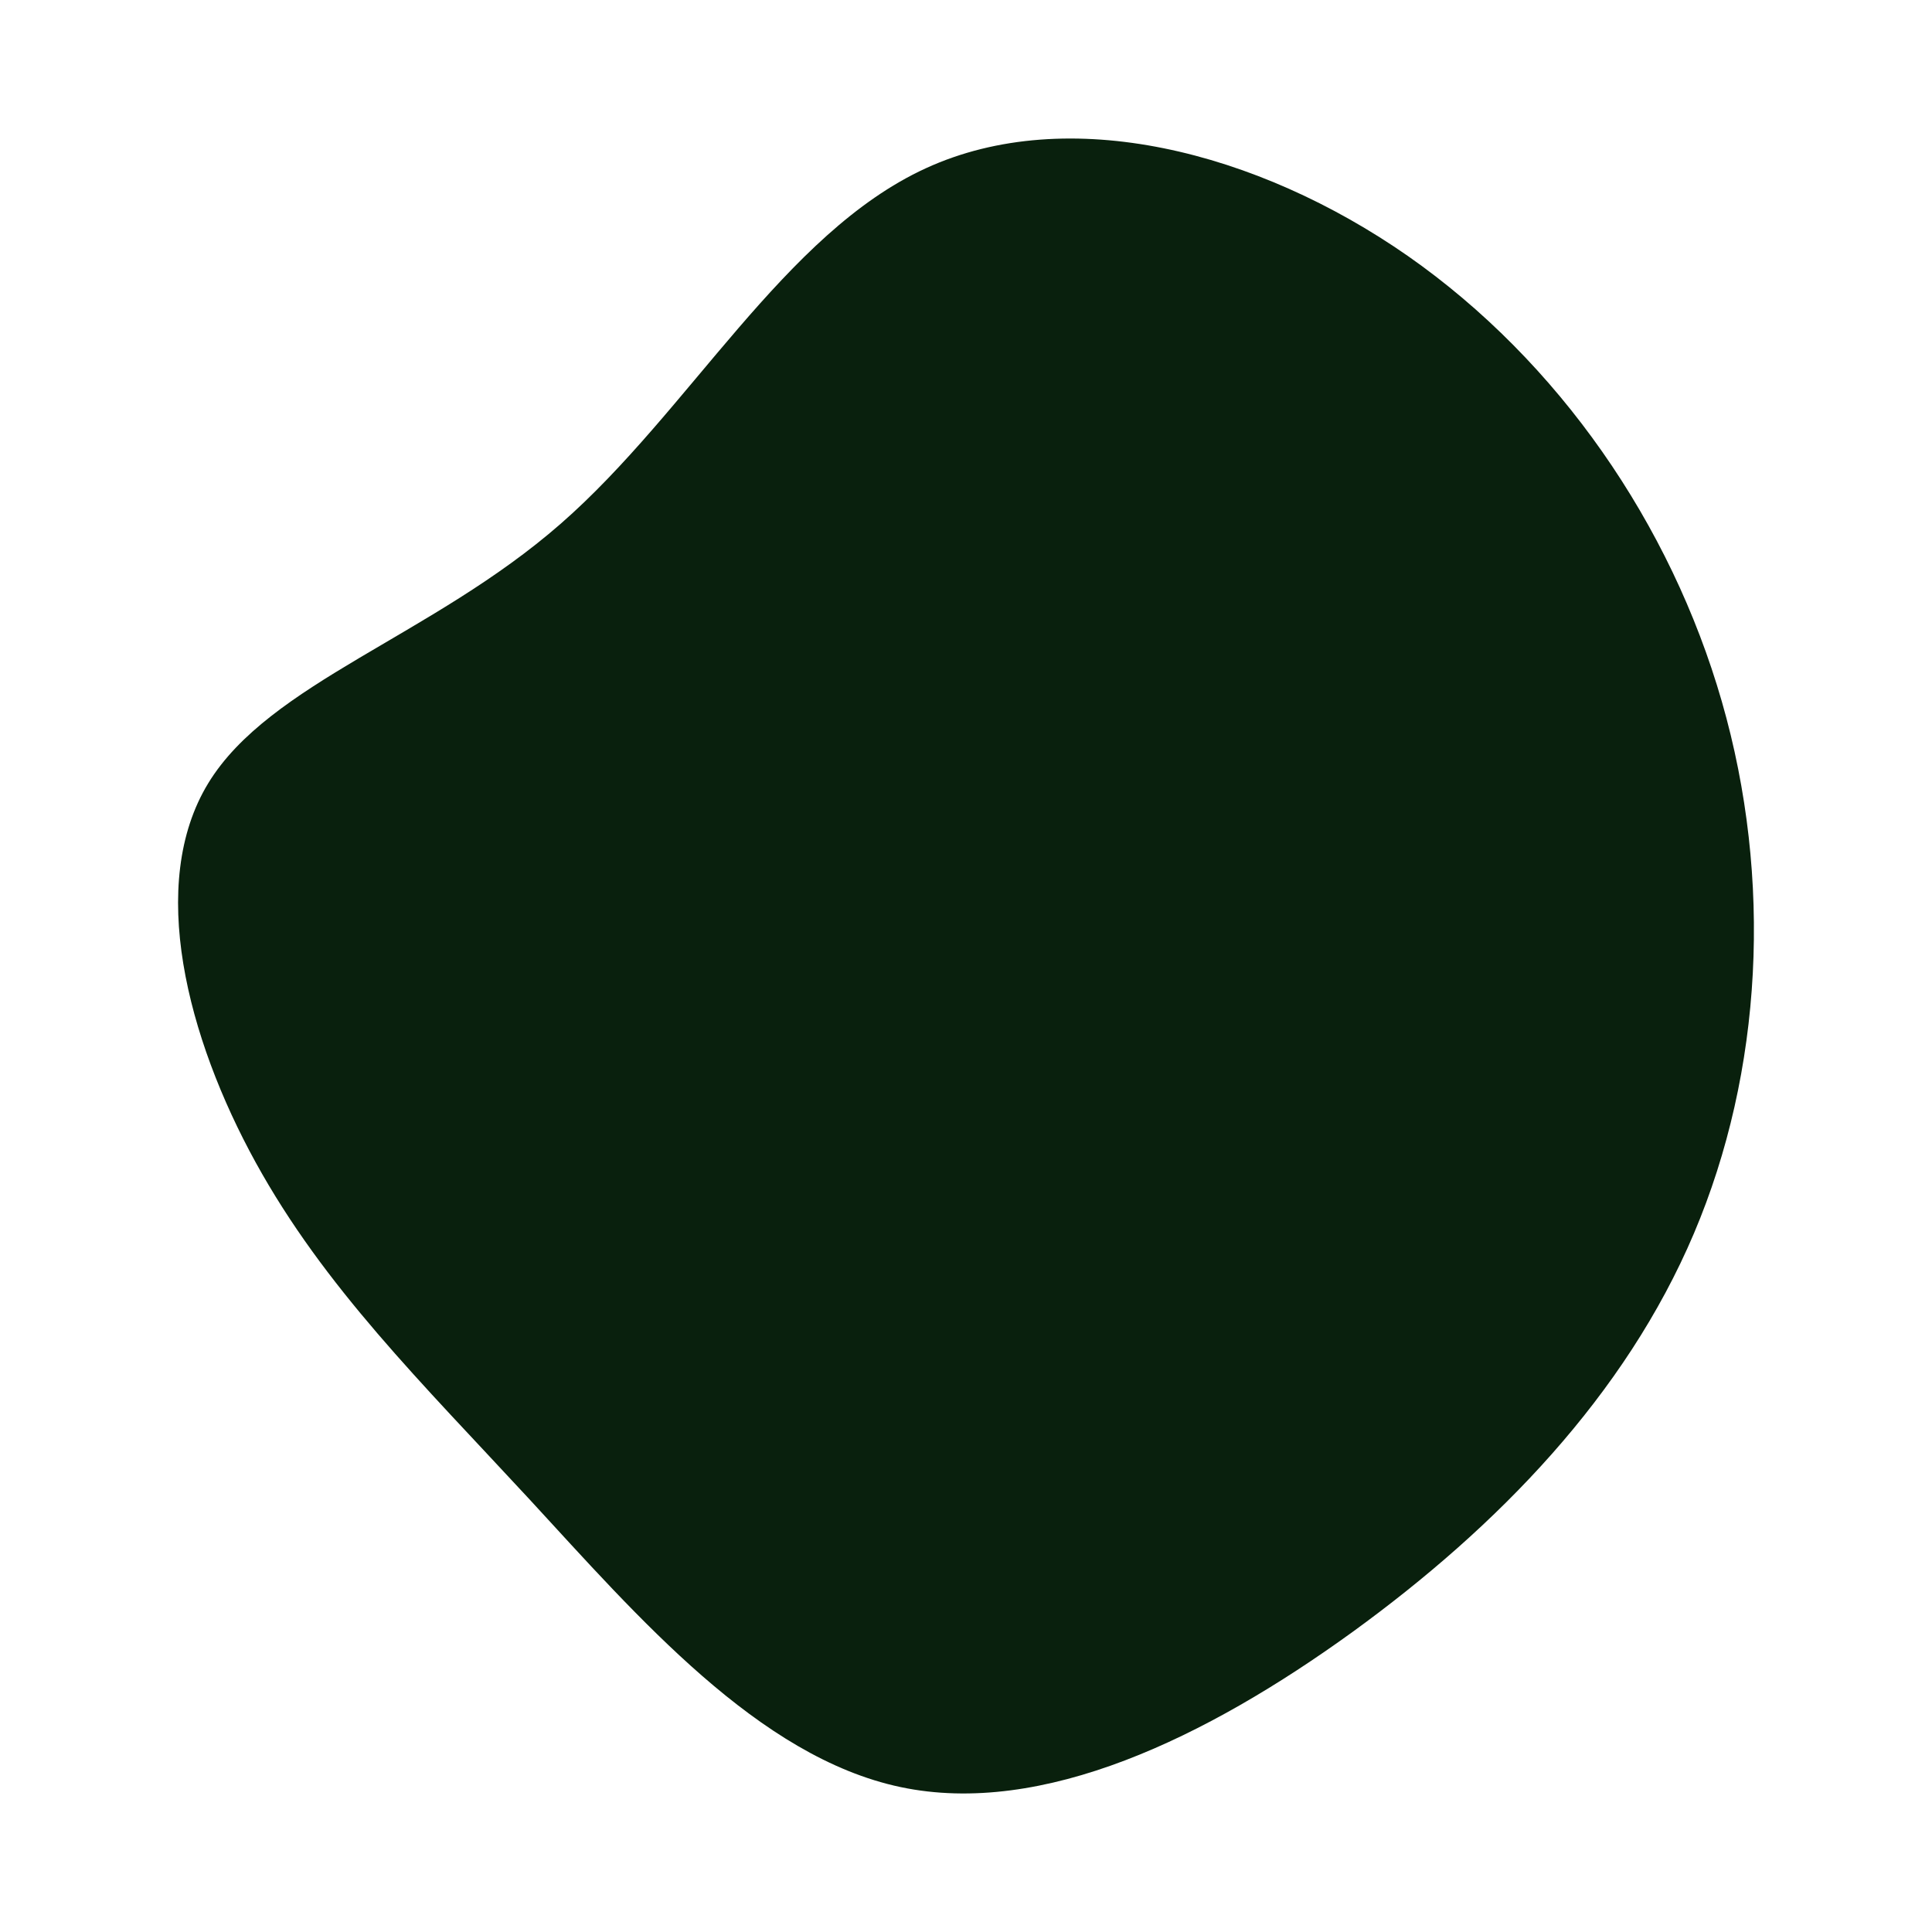 <svg id="visual" viewBox="0 0 900 900" width="900" height="900" xmlns="http://www.w3.org/2000/svg" xmlns:xlink="http://www.w3.org/1999/xlink" version="1.1"><g transform="translate(409.292 456.684)"><path d="M246.6 -337.4C316.8 -288.3 369 -212.6 392.8 -129.9C416.6 -47.2 411.8 42.5 379.8 117.9C347.8 193.3 288.5 254.4 220.7 303.6C152.8 352.7 76.4 389.8 10.2 375.8C-56 361.8 -112.1 296.6 -162.6 241.8C-213.2 187.1 -258.3 142.8 -290.2 84.8C-322.1 26.8 -340.8 -45 -312.3 -91.8C-283.8 -138.6 -208 -160.3 -148.1 -212.7C-88.2 -265 -44.1 -348 22 -378.3C88.2 -408.7 176.3 -386.4 246.6 -337.4" fill="#09200d"></path></g></svg>